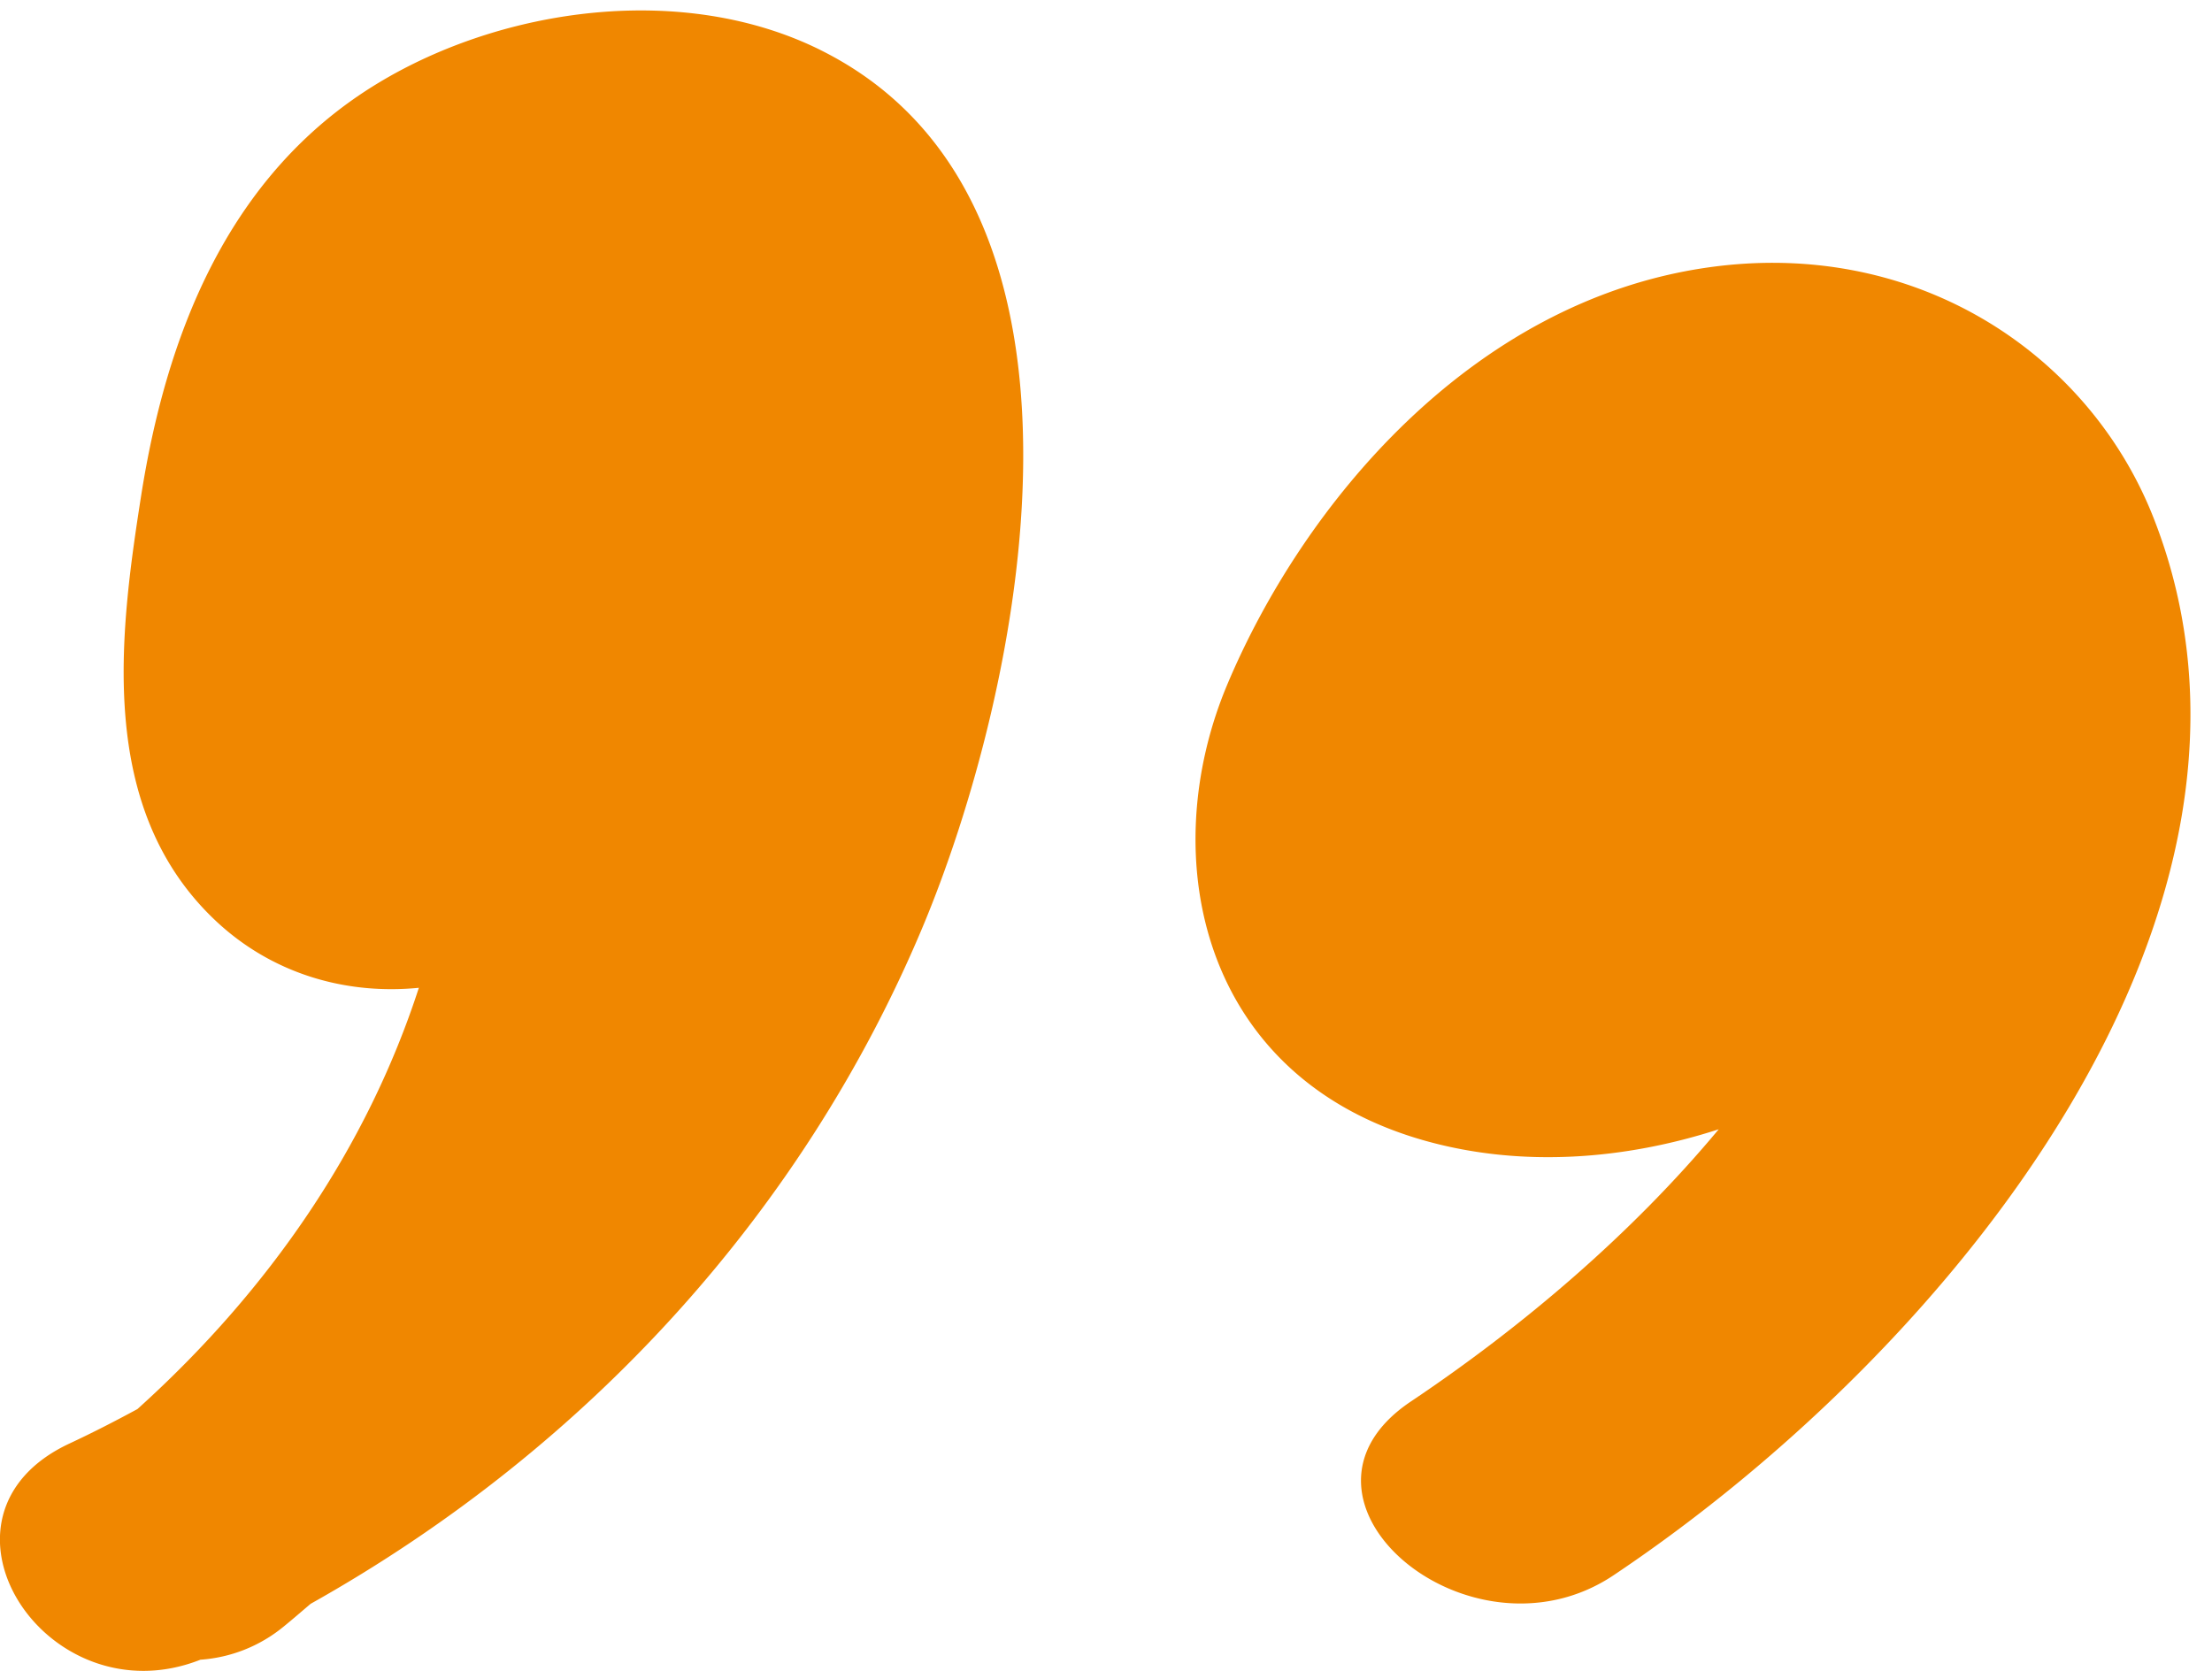 <svg width="45" height="34" viewBox="0 0 45 34" fill="none" xmlns="http://www.w3.org/2000/svg">
<path fill-rule="evenodd" clip-rule="evenodd" d="M16.69 1.017c-2.785-1.382-6.45-.87-9 .675-3.12 1.888-4.326 5.255-4.82 8.403-.439 2.807-.902 6.325 1.484 8.609 1.17 1.12 2.693 1.542 4.167 1.396-1.048 3.232-3.03 6.143-5.725 8.572-.45.244-.909.48-1.38.7-3.162 1.474-.482 5.64 2.662 4.4a2.986 2.986 0 001.684-.667c.19-.154.372-.313.557-.47 5.74-3.22 10.057-8.087 12.435-13.734 2-4.749 4.187-14.782-2.065-17.884zm27.121 9.521c-1.317-3.351-4.846-5.708-9.09-5.092-4.79.695-8.215 4.815-9.76 8.498-1.458 3.48-.554 7.995 4.056 9.275 1.938.538 4.03.382 5.948-.24-1.775 2.134-3.998 4.021-6.263 5.539-2.955 1.98 1.199 5.495 4.125 3.535 6.943-4.65 14.1-13.584 10.984-21.515z" fill="#F08700"/>
</svg>